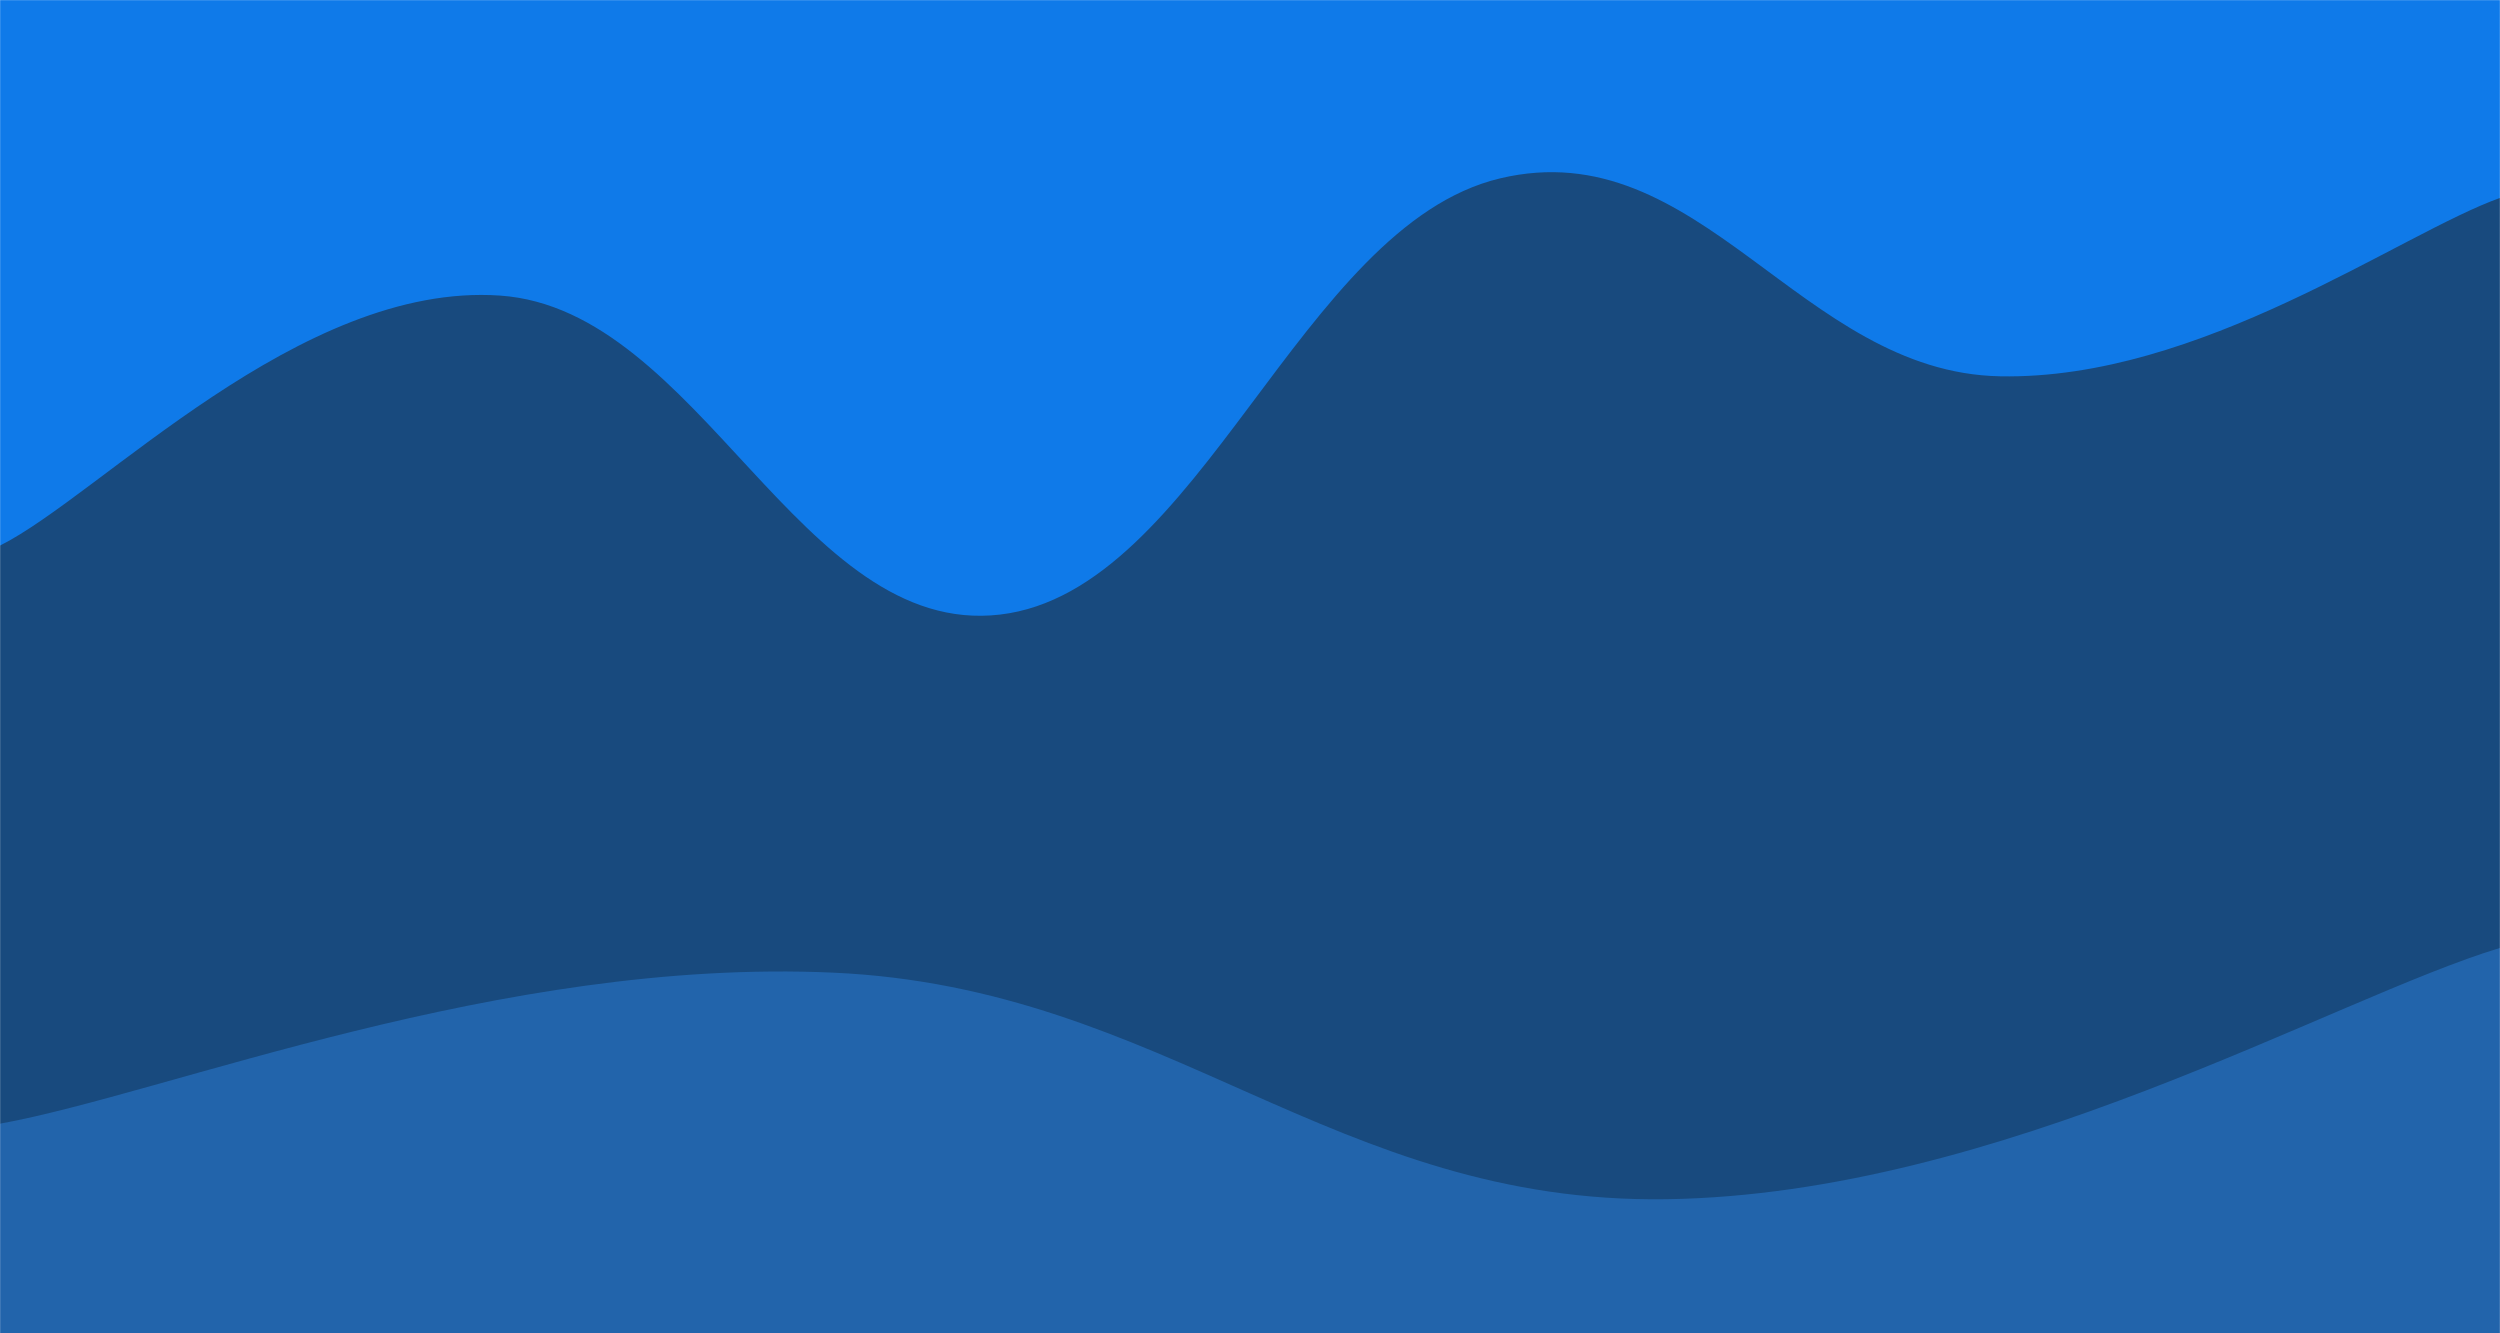 <svg xmlns="http://www.w3.org/2000/svg" version="1.1" xmlns:xlink="http://www.w3.org/1999/xlink" xmlns:svgjs="http://svgjs.com/svgjs" width="1920" height="1024" preserveAspectRatio="none" viewBox="0 0 1920 1024"><g mask="url(&quot;#SvgjsMask1018&quot;)" fill="none"><rect width="1920" height="1024" x="0" y="0" fill="rgba(15, 122, 233, 1)"></rect><path d="M 0,419 C 76.8,380.6 230.4,216.4 384,227 C 537.6,237.6 614.4,490 768,472 C 921.6,454 998.4,173.6 1152,137 C 1305.6,100.4 1382.4,286 1536,289 C 1689.6,292 1843.2,179.4 1920,152L1920 1024L0 1024z" fill="#184a7e"></path><path d="M 0,863 C 128,839.8 384,735.4 640,747 C 896,758.6 1024,924.8 1280,921 C 1536,917.2 1792,766.6 1920,728L1920 1024L0 1024z" fill="#2264ab"></path></g><defs><mask id="SvgjsMask1018"><rect width="1920" height="1024" fill="#ffffff"></rect></mask></defs></svg>